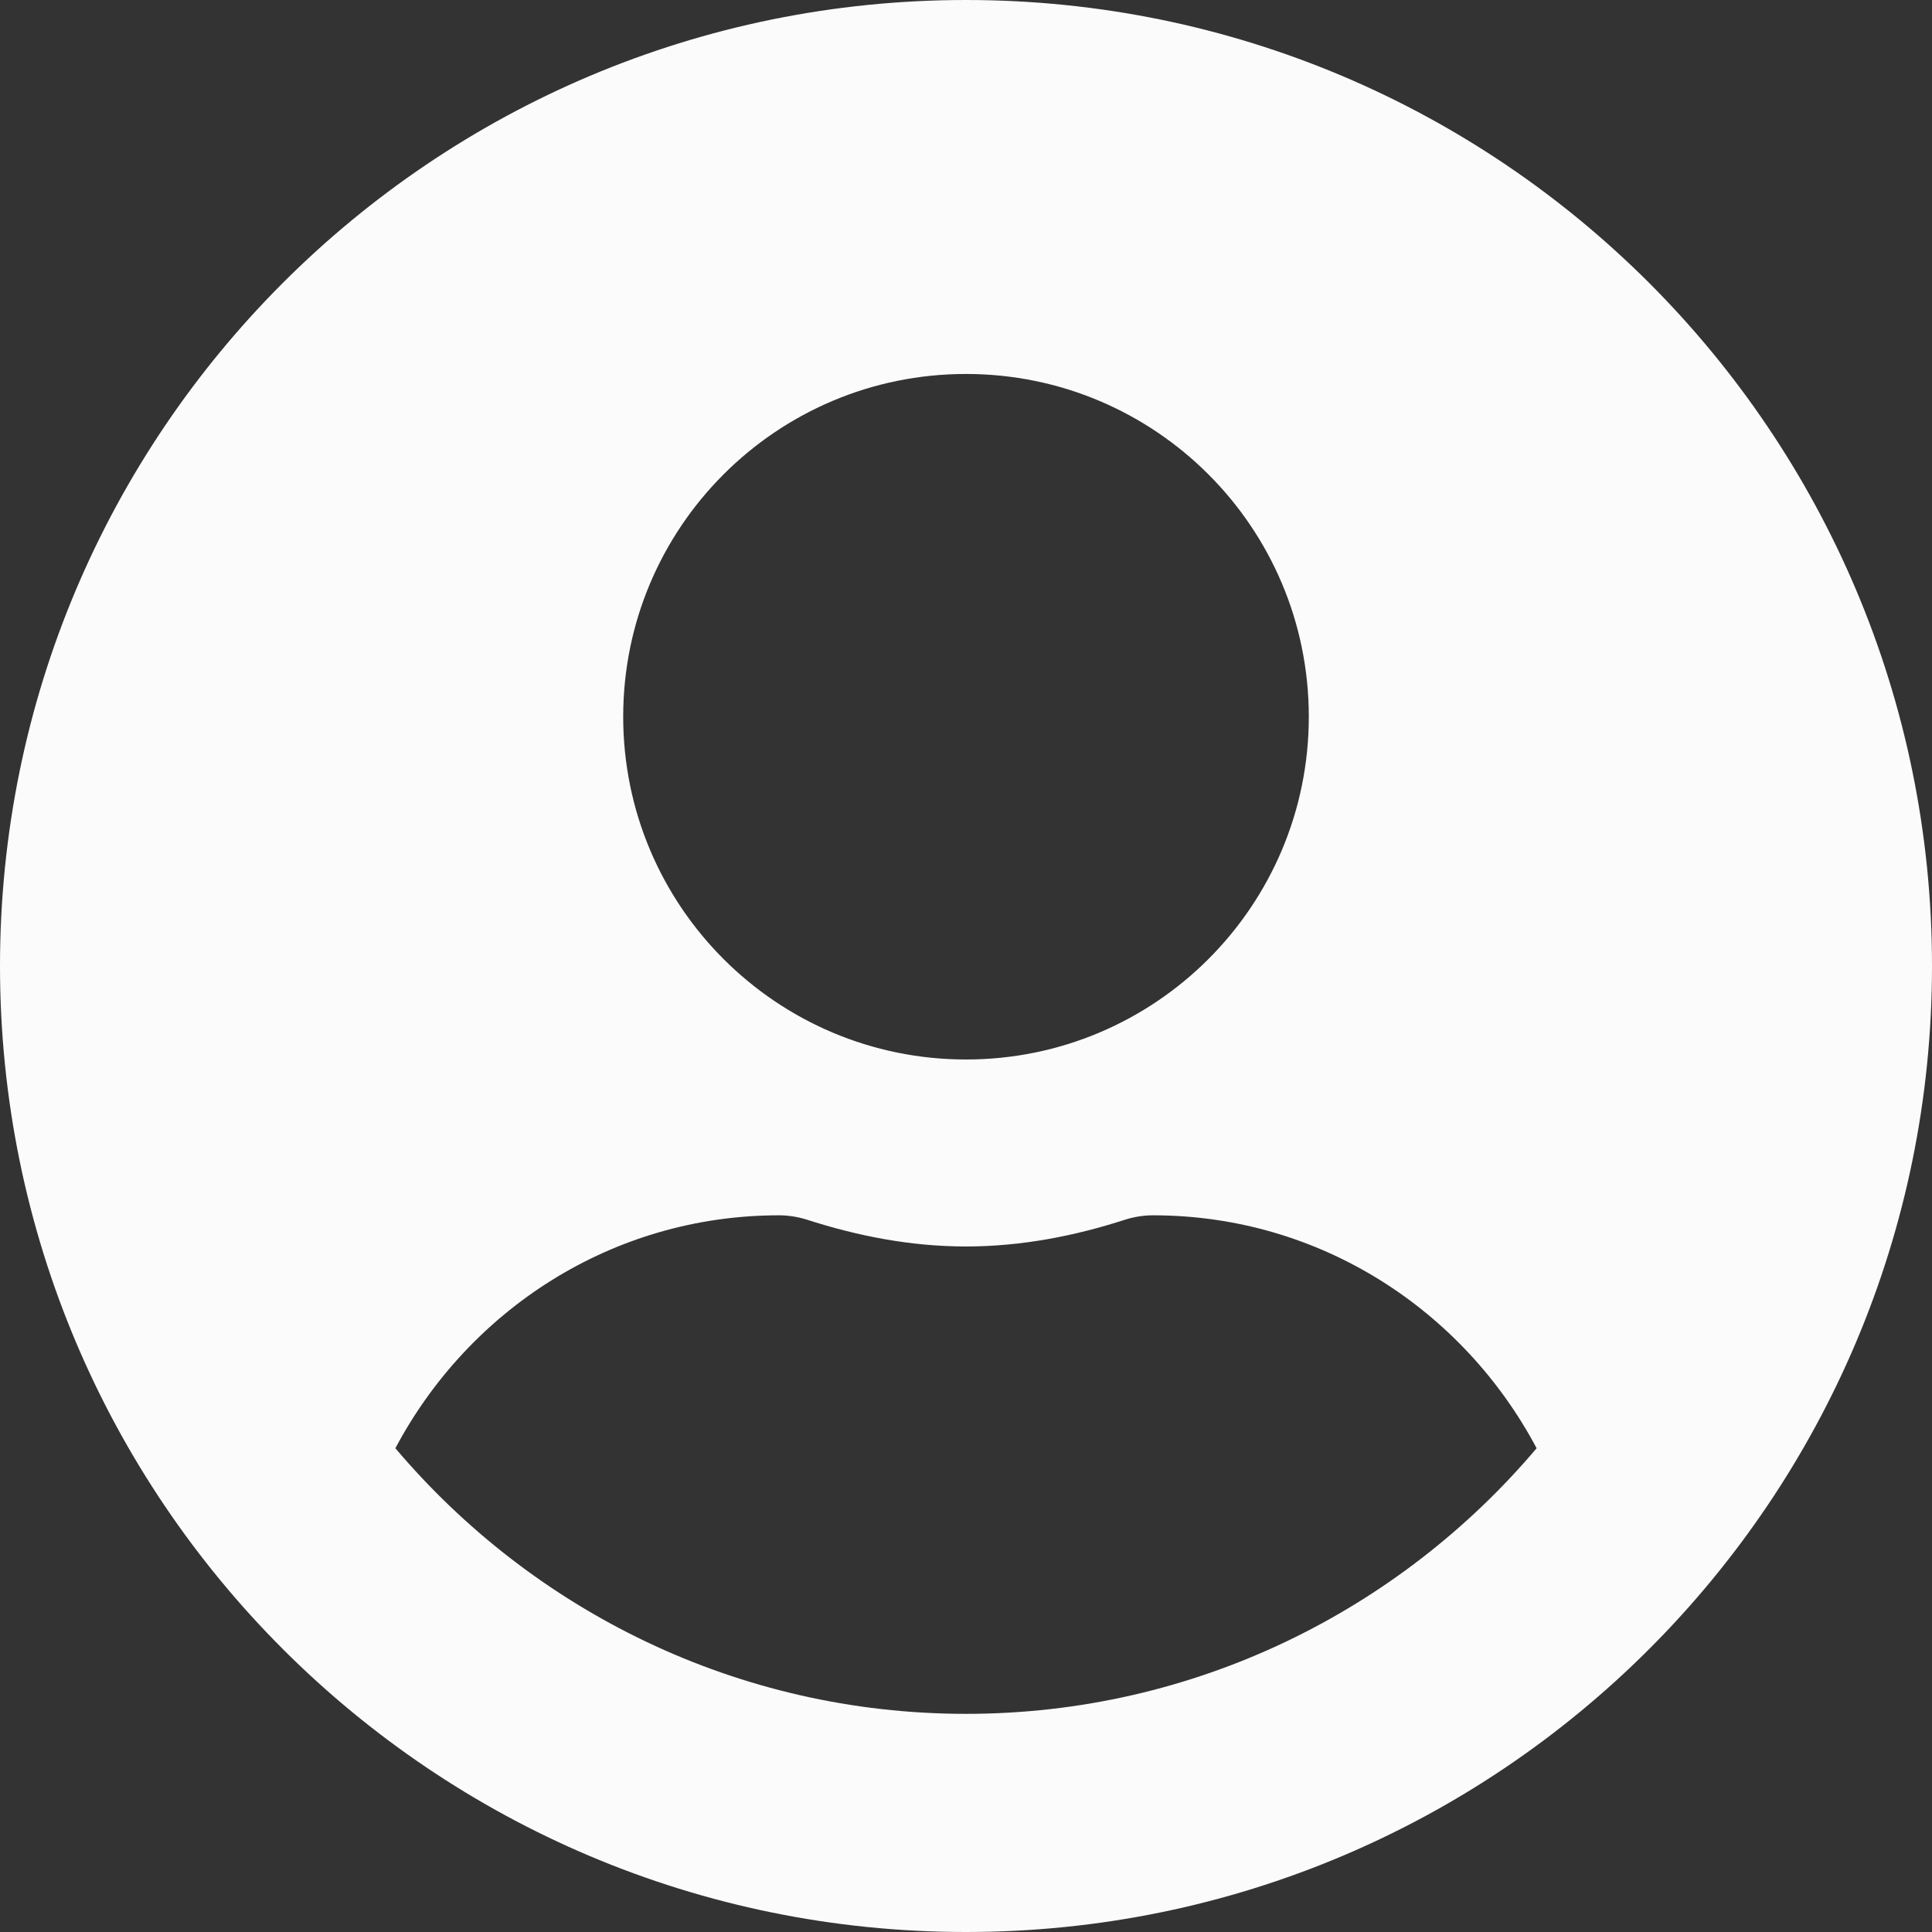 <svg width="23" height="23" viewBox="0 0 23 23" fill="none" xmlns="http://www.w3.org/2000/svg">
<rect x="0" y="0" width="23" height="23" fill="#333333" stroke="none"/>
<path d="M11.5 0C5.147 0 0 5.147 0 11.5C0 17.853 5.147 23 11.5 23C17.853 23 23 17.853 23 11.5C23 5.147 17.853 0 11.5 0ZM11.5 4.452C13.754 4.452 15.581 6.279 15.581 8.532C15.581 10.786 13.754 12.613 11.5 12.613C9.246 12.613 7.419 10.786 7.419 8.532C7.419 6.279 9.246 4.452 11.5 4.452ZM11.5 20.403C8.778 20.403 6.339 19.17 4.707 17.241C5.578 15.599 7.285 14.468 9.274 14.468C9.385 14.468 9.497 14.486 9.603 14.519C10.206 14.713 10.837 14.839 11.5 14.839C12.163 14.839 12.798 14.713 13.397 14.519C13.503 14.486 13.614 14.468 13.726 14.468C15.715 14.468 17.422 15.599 18.293 17.241C16.661 19.17 14.222 20.403 11.5 20.403Z" fill="#FCFBFB"/>
</svg>
